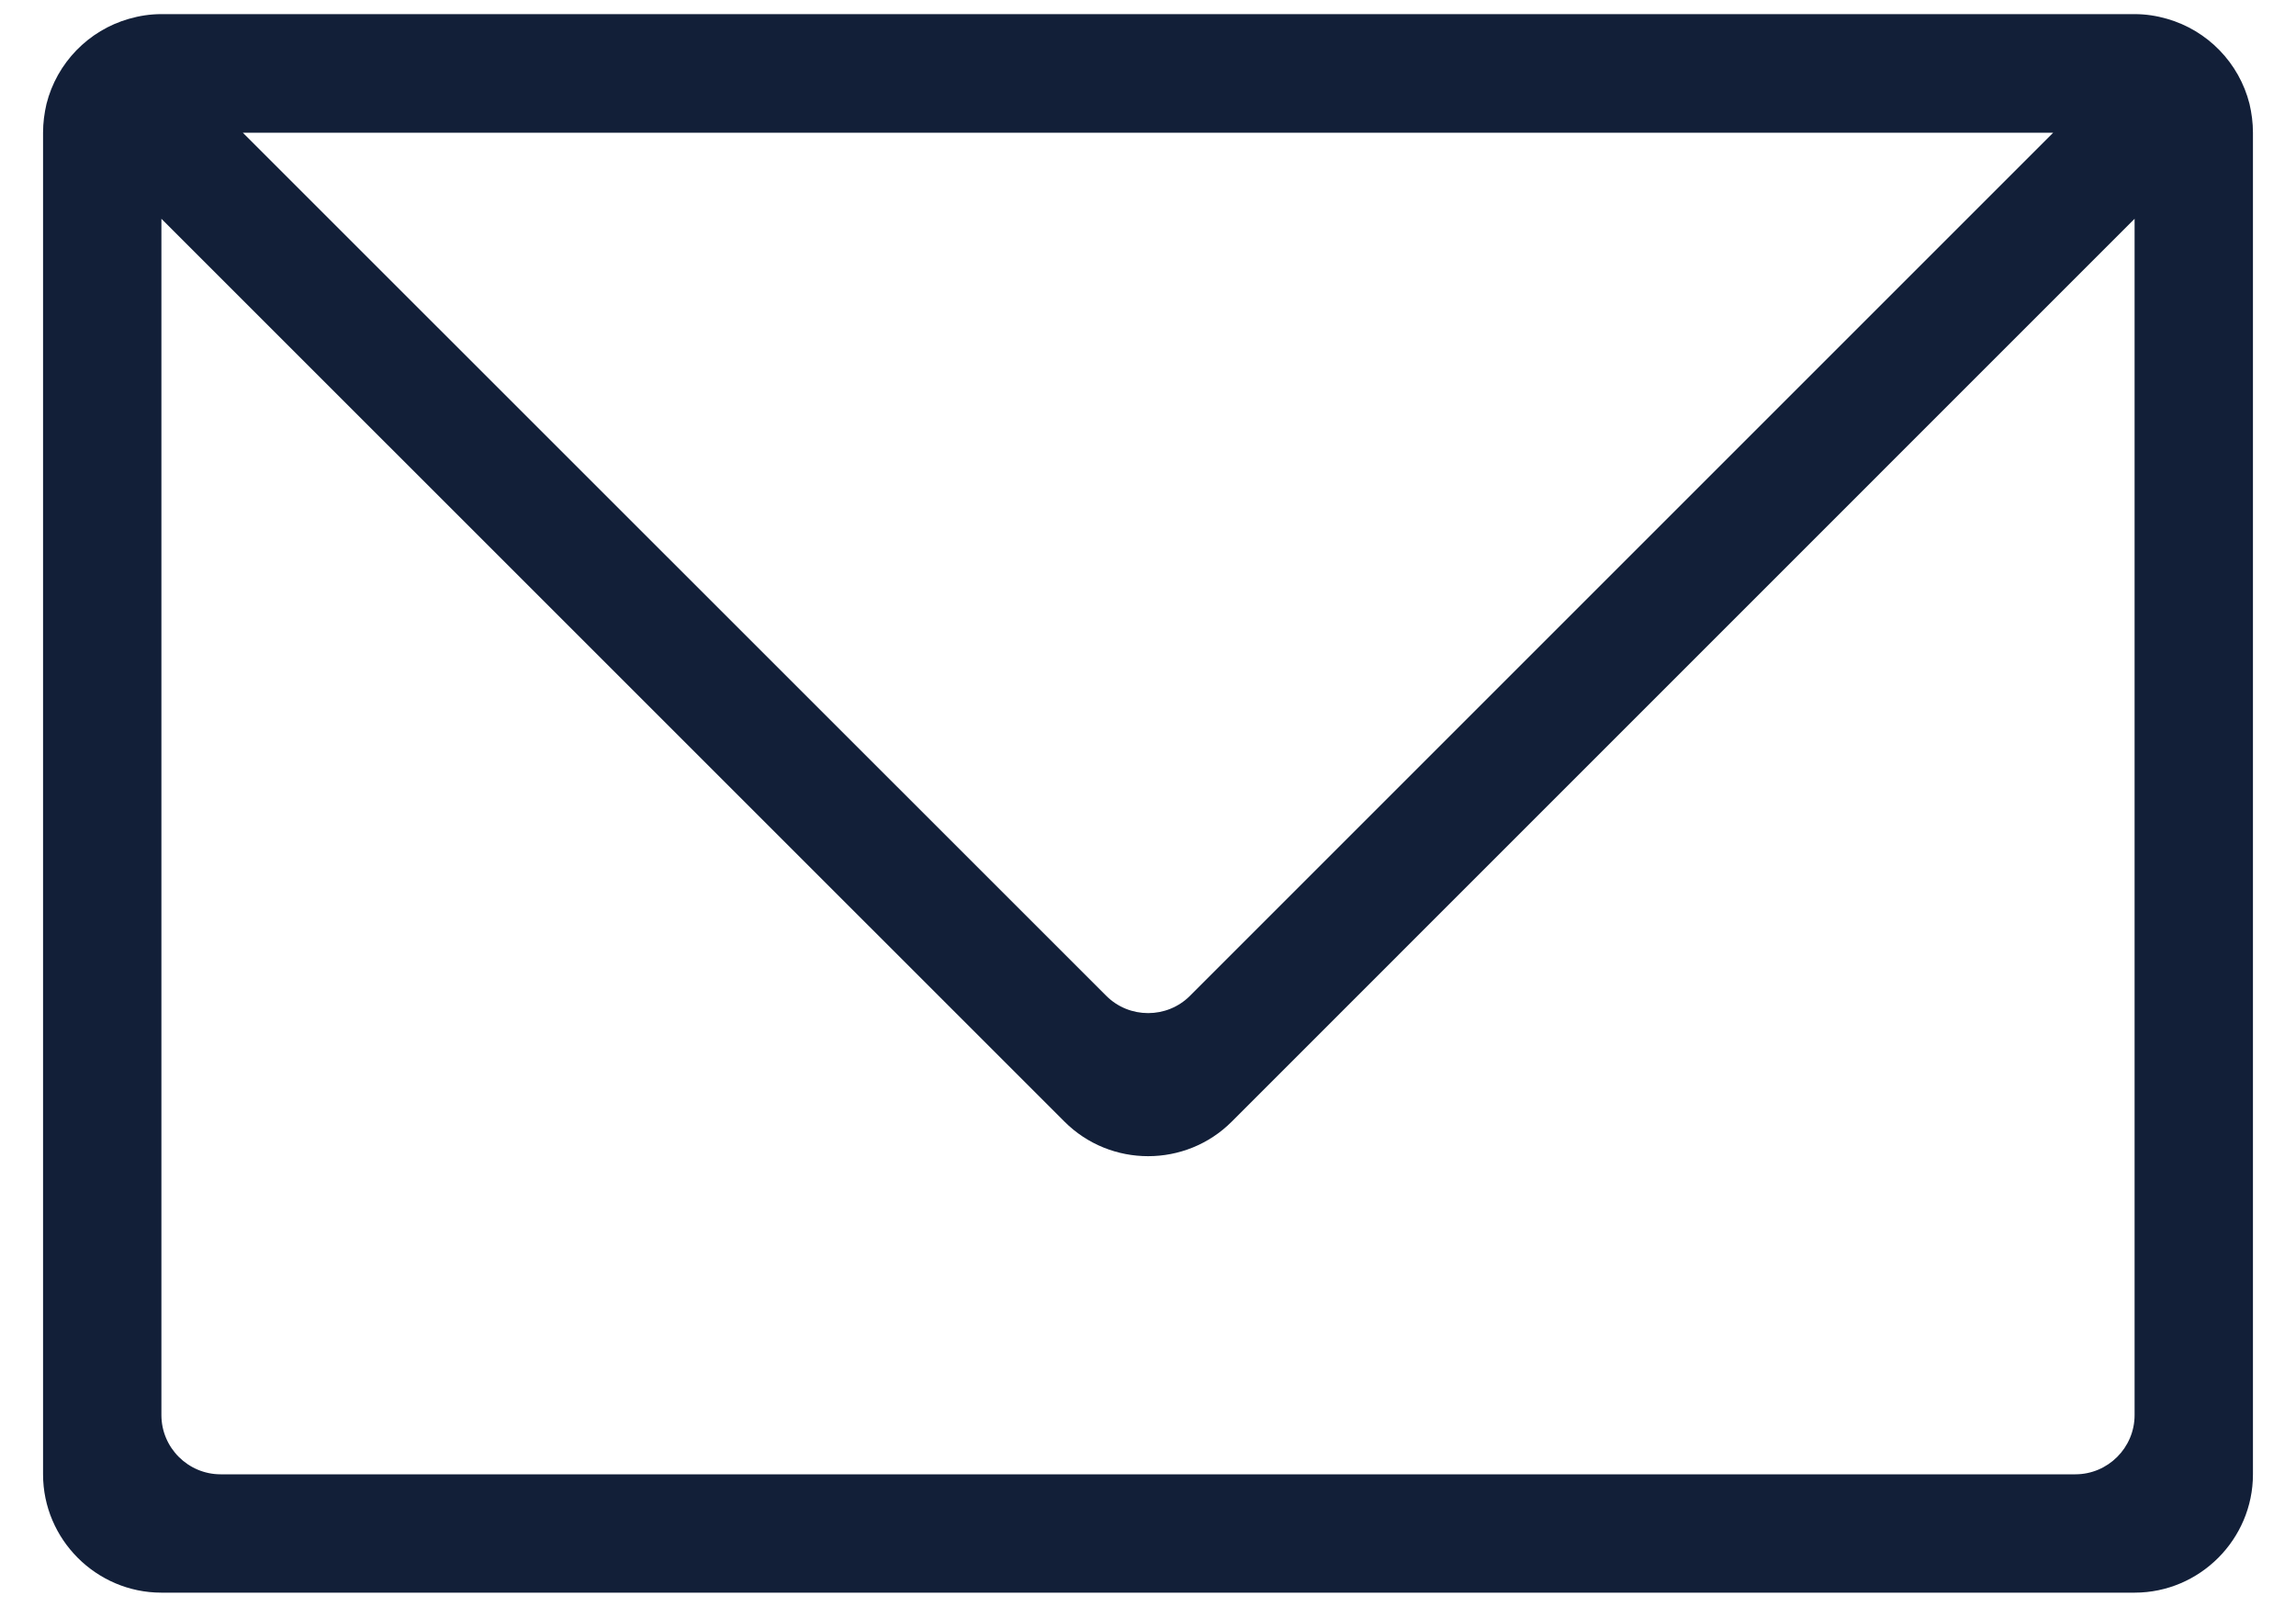 <svg width="20" height="14" viewBox="0 0 20 14" fill="none" xmlns="http://www.w3.org/2000/svg">
<path d="M19.595 0.905C19.505 0.548 19.23 0.265 18.877 0.164C18.787 0.138 18.693 0.123 18.594 0.123H1.406C1.307 0.123 1.213 0.138 1.123 0.164C0.77 0.265 0.495 0.548 0.405 0.905C0.386 0.987 0.375 1.07 0.375 1.156V12.844C0.375 13.411 0.839 13.875 1.406 13.875H18.594C19.161 13.875 19.625 13.411 19.625 12.844V1.156C19.625 1.07 19.614 0.987 19.595 0.905ZM17.885 1.156L10.365 8.676C10.165 8.876 9.837 8.876 9.637 8.676L2.115 1.156H17.885ZM18.594 12.328C18.594 12.612 18.362 12.844 18.078 12.844H1.922C1.638 12.844 1.406 12.612 1.406 12.328V1.906L9.272 9.771C9.673 10.173 10.329 10.173 10.73 9.771L18.594 1.906V12.328Z" fill="#121F38"/>
</svg>
